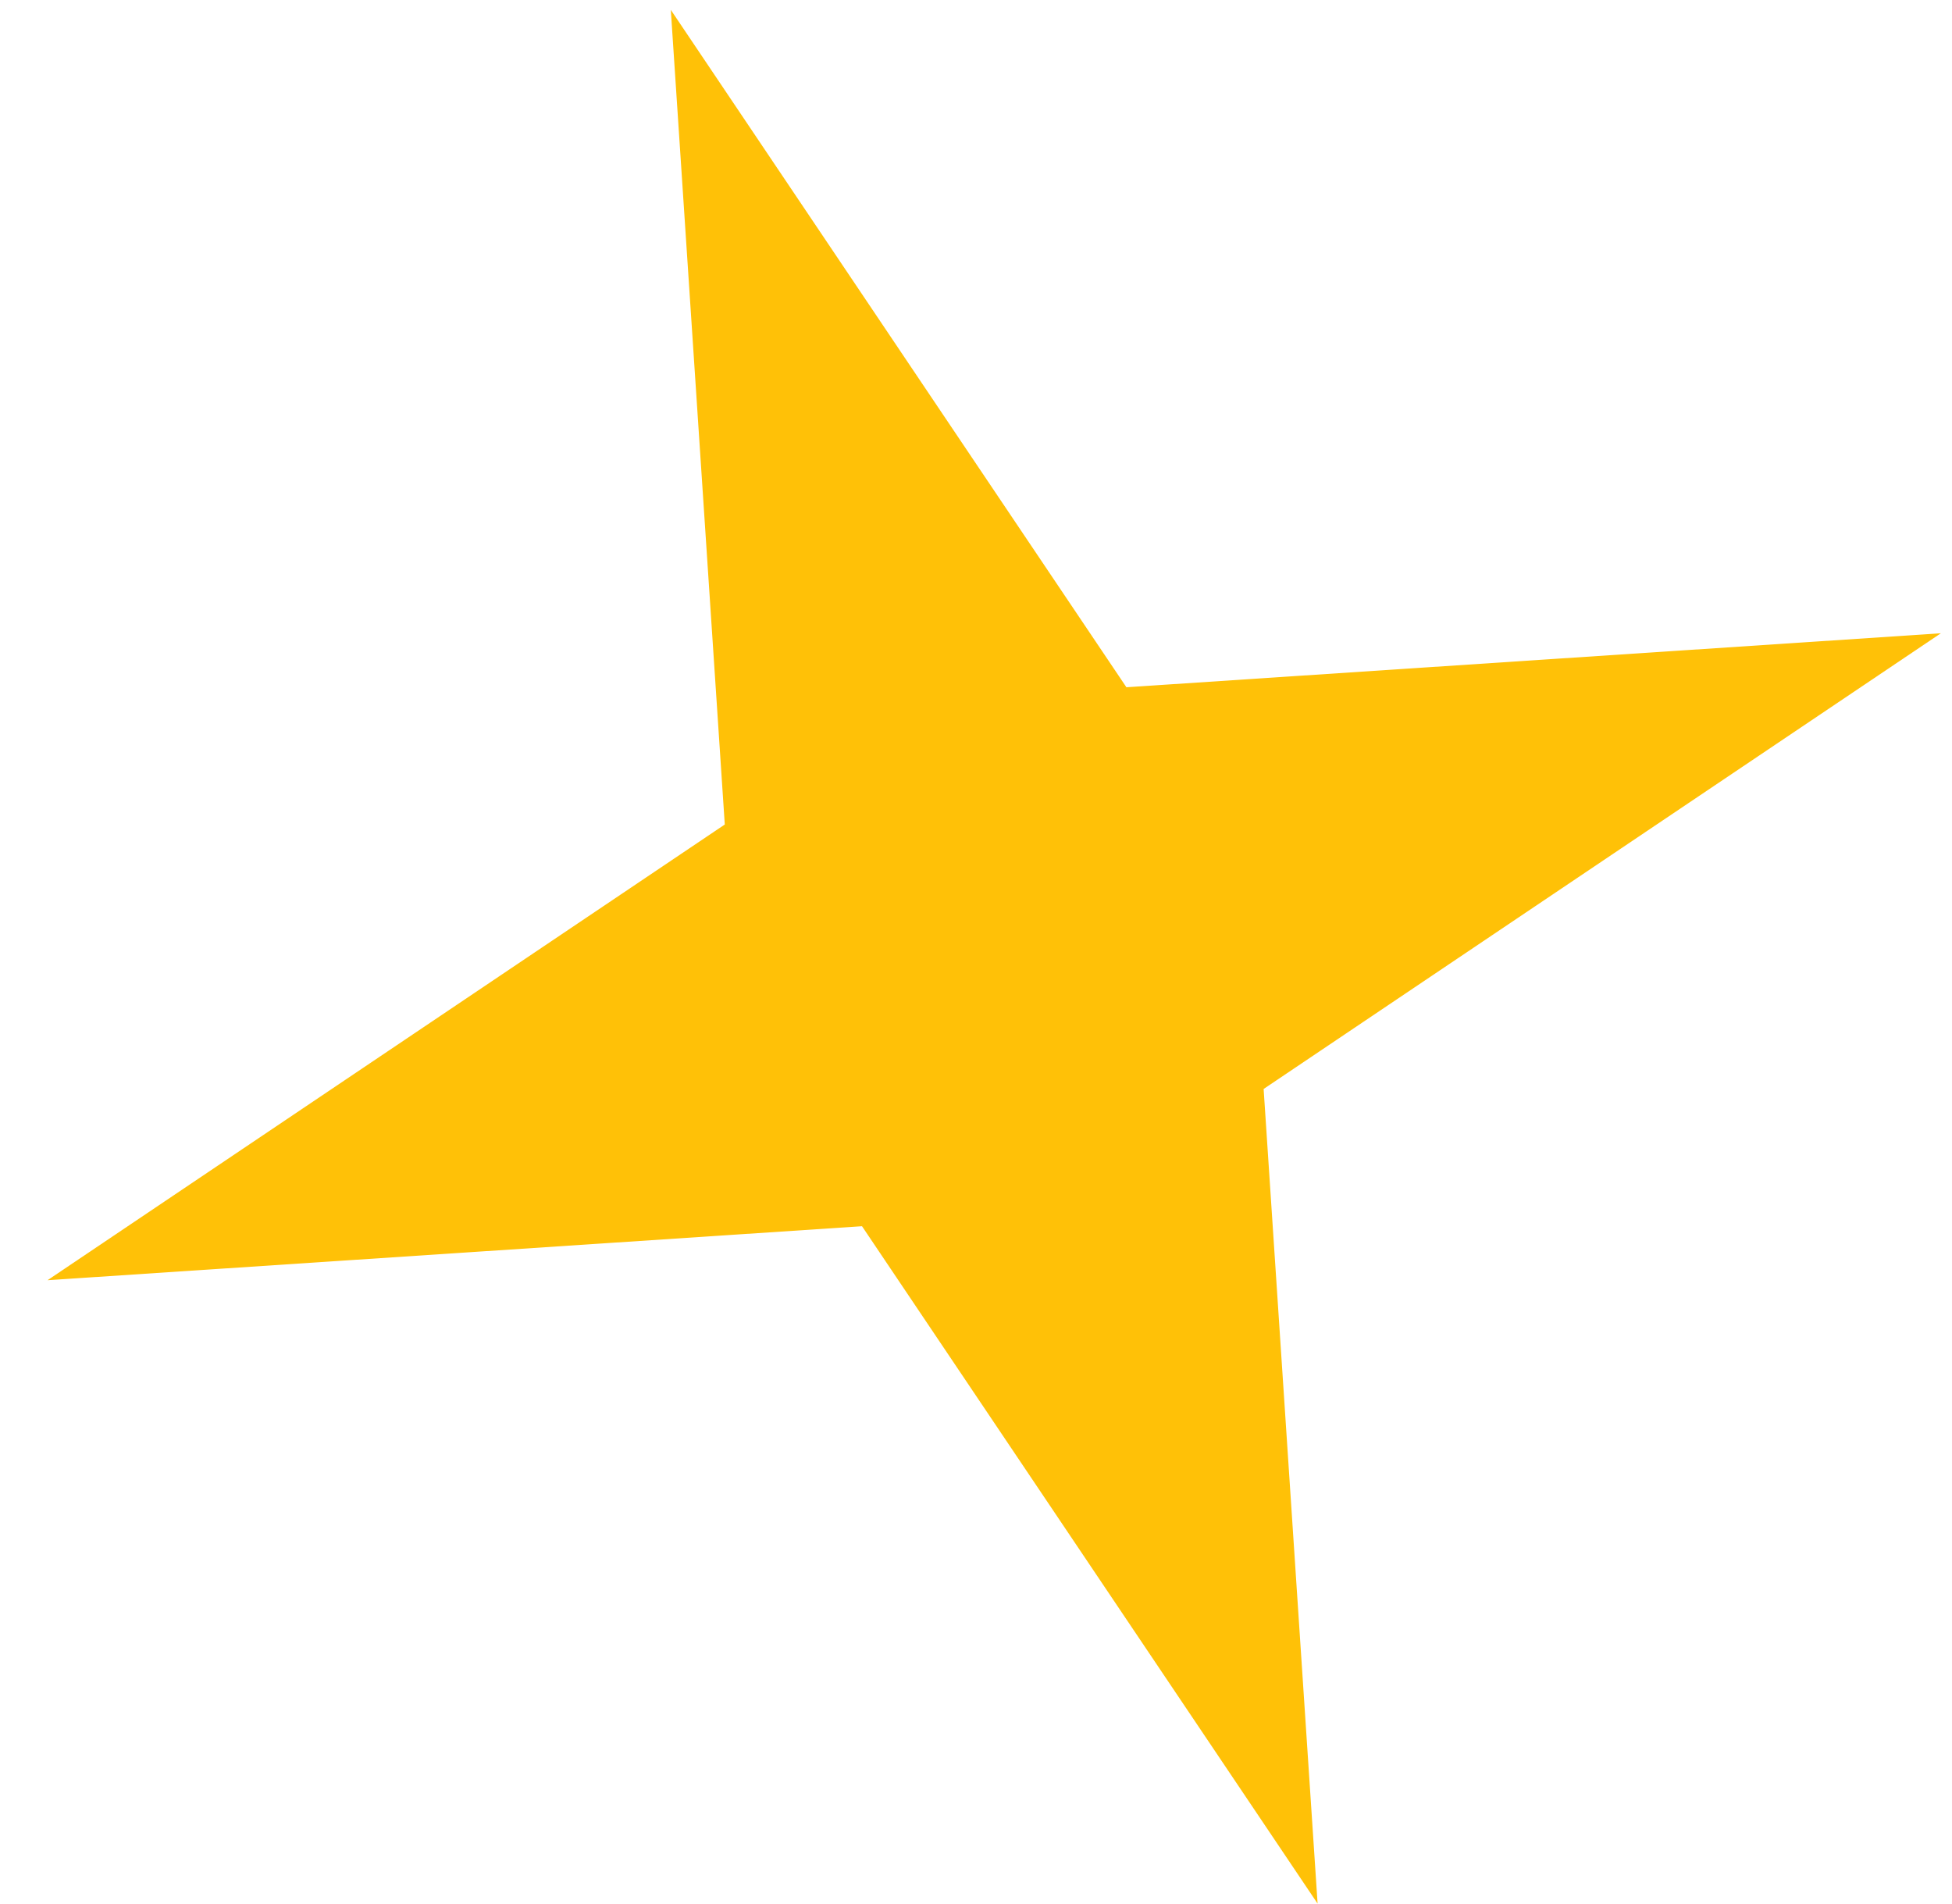 <svg width="40" height="39" viewBox="0 0 40 39" fill="none" xmlns="http://www.w3.org/2000/svg">
<path d="M13.746 0.202L23.082 14.08L39.772 12.974L25.894 22.31L27 39L17.664 25.122L0.974 26.228L14.852 16.892L13.746 0.202Z" fill="#FFC107"/>
</svg>
